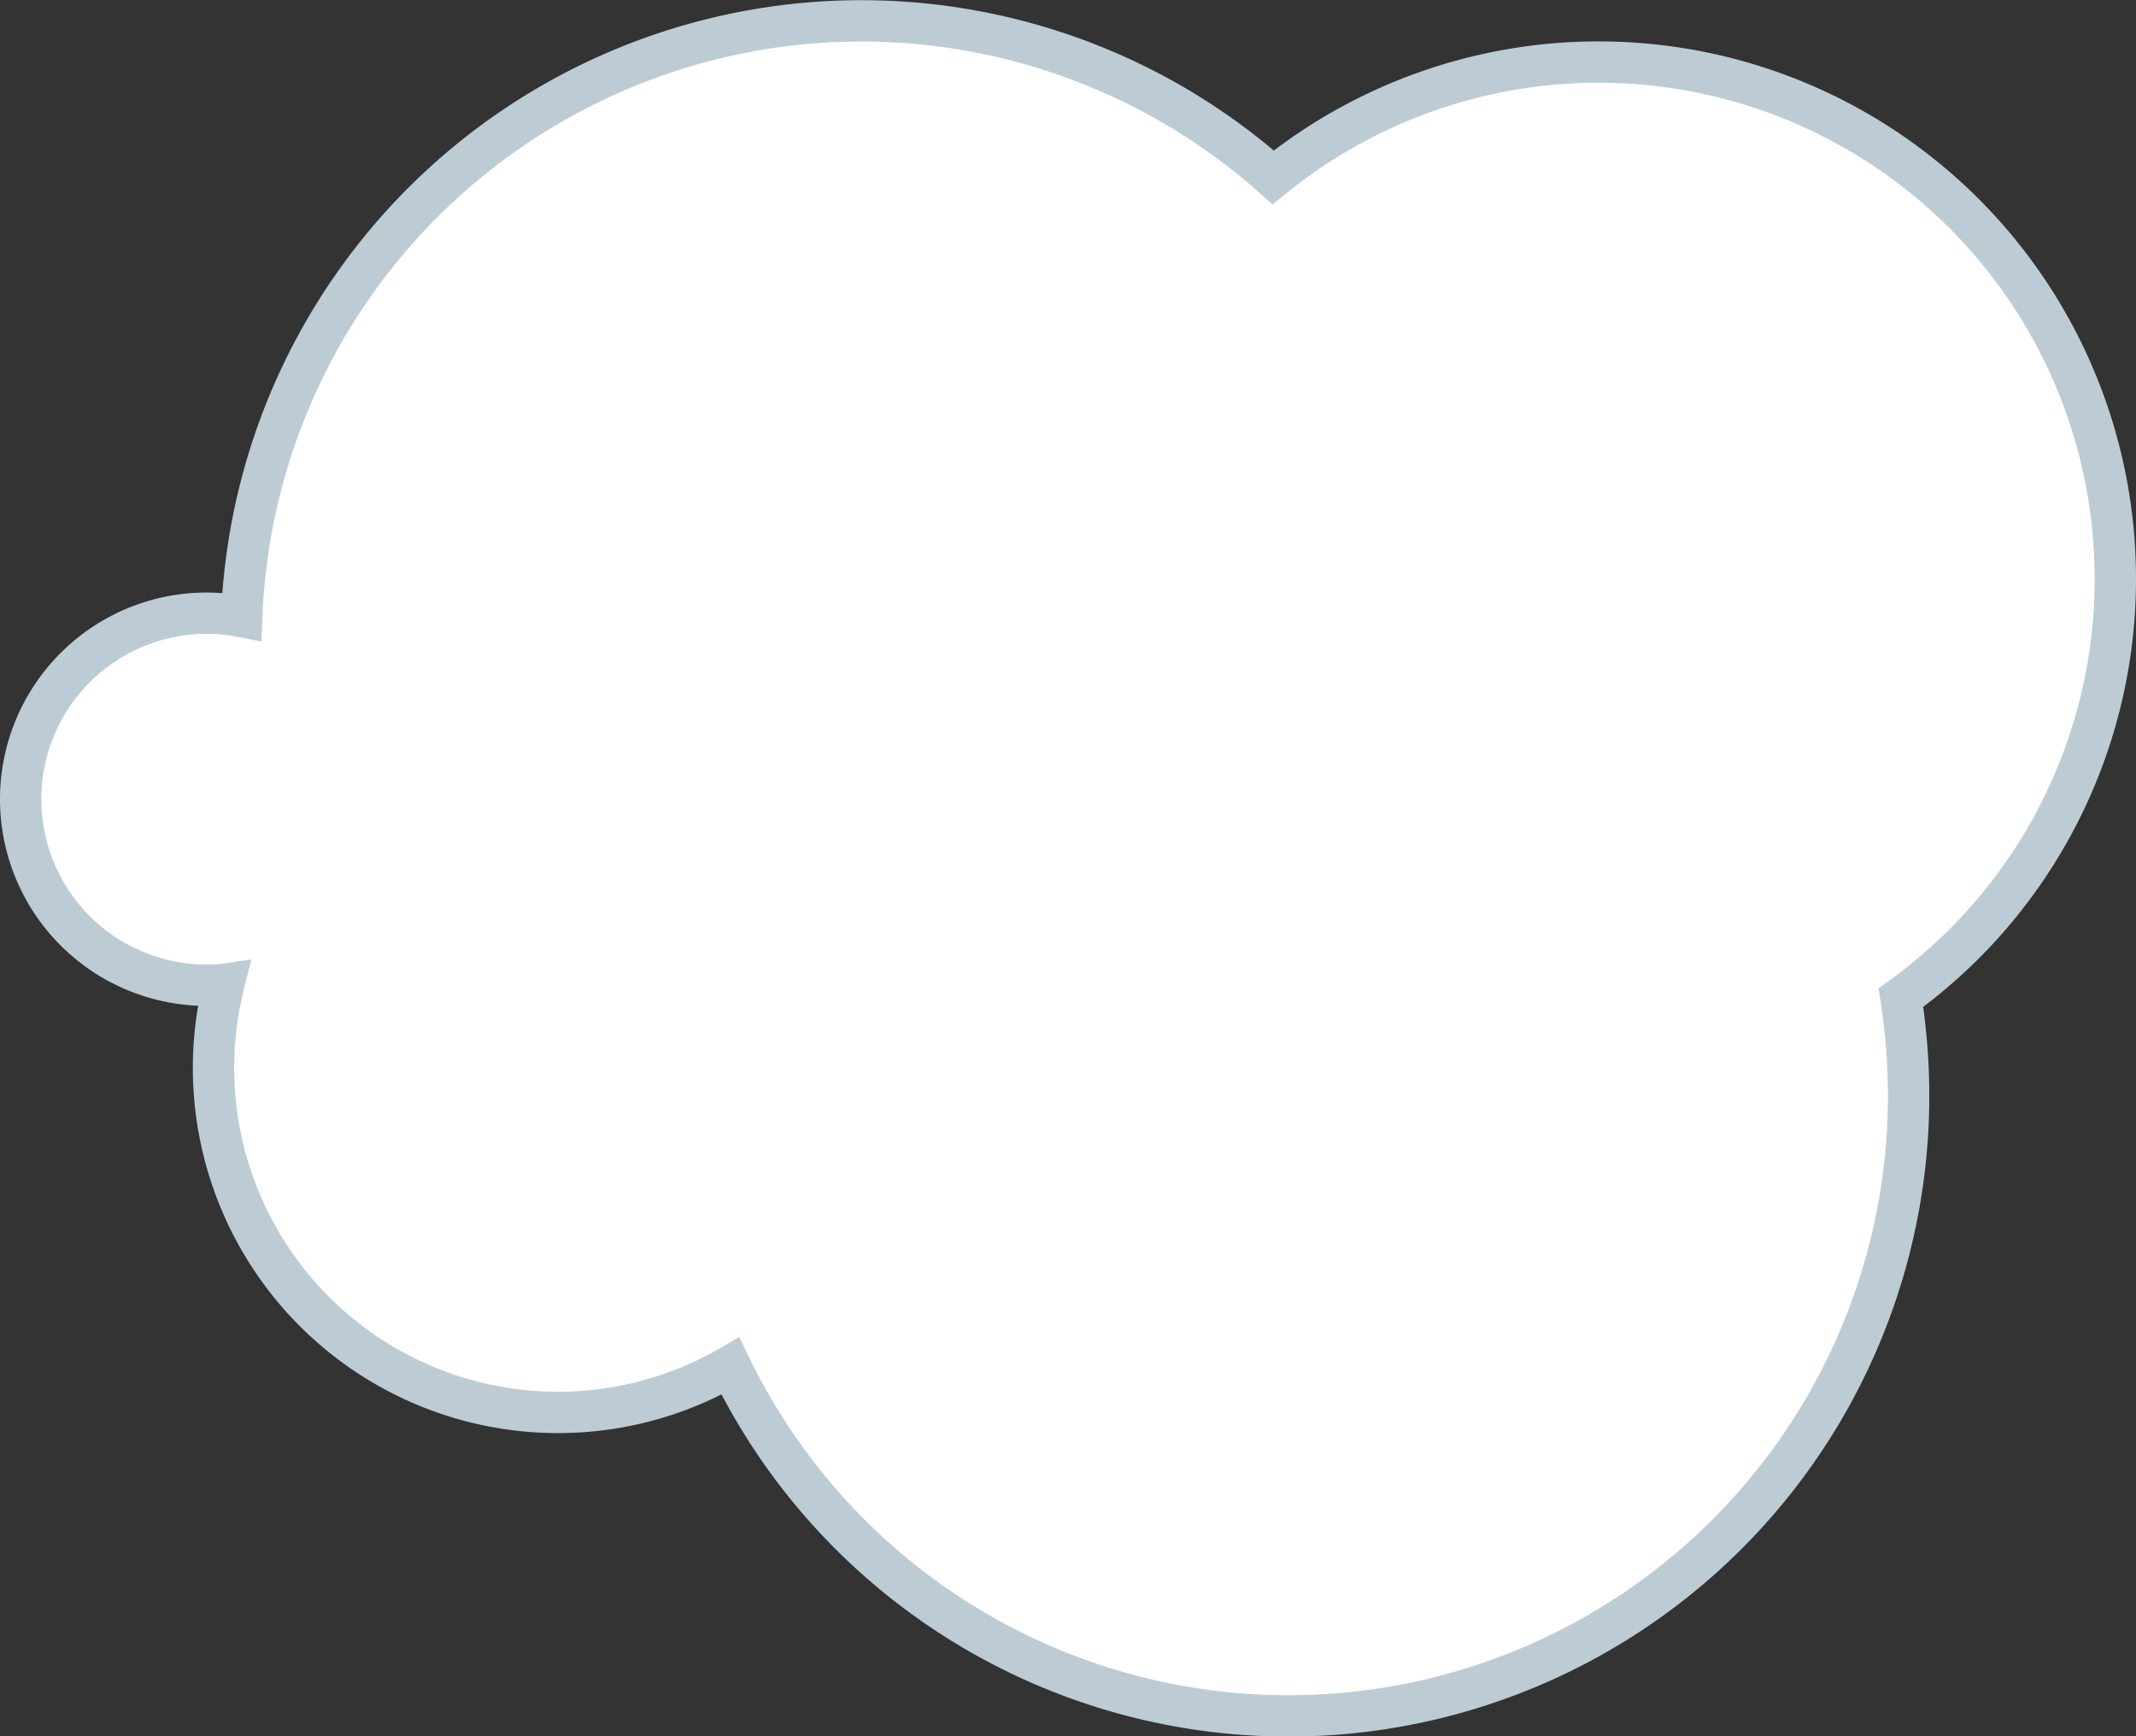 <svg xmlns="http://www.w3.org/2000/svg" viewBox="0 0 155 126"><rect x="0" y="0" width="155" height="126" fill="#333333" stroke="none"/><defs><style>.cls-1{fill:#fff;stroke:#bdccd4;stroke-miterlimit:10;stroke-width:3px;}</style></defs><g id="Layer_2" data-name="Layer 2"><g id="beach"><path class="cls-1" d="M153.5,42A37.5,37.5,0,0,0,92.39,12.87,45,45,0,0,0,17.54,44.75,13.26,13.26,0,0,0,15,44.5a13.5,13.5,0,0,0,0,27c.42,0,.83,0,1.24-.06A25,25,0,0,0,40.5,102.5,24.89,24.89,0,0,0,53,99.14,45,45,0,0,0,138.5,79.5a46.27,46.27,0,0,0-.56-7.1A37.43,37.43,0,0,0,153.5,42Z"/></g></g></svg>